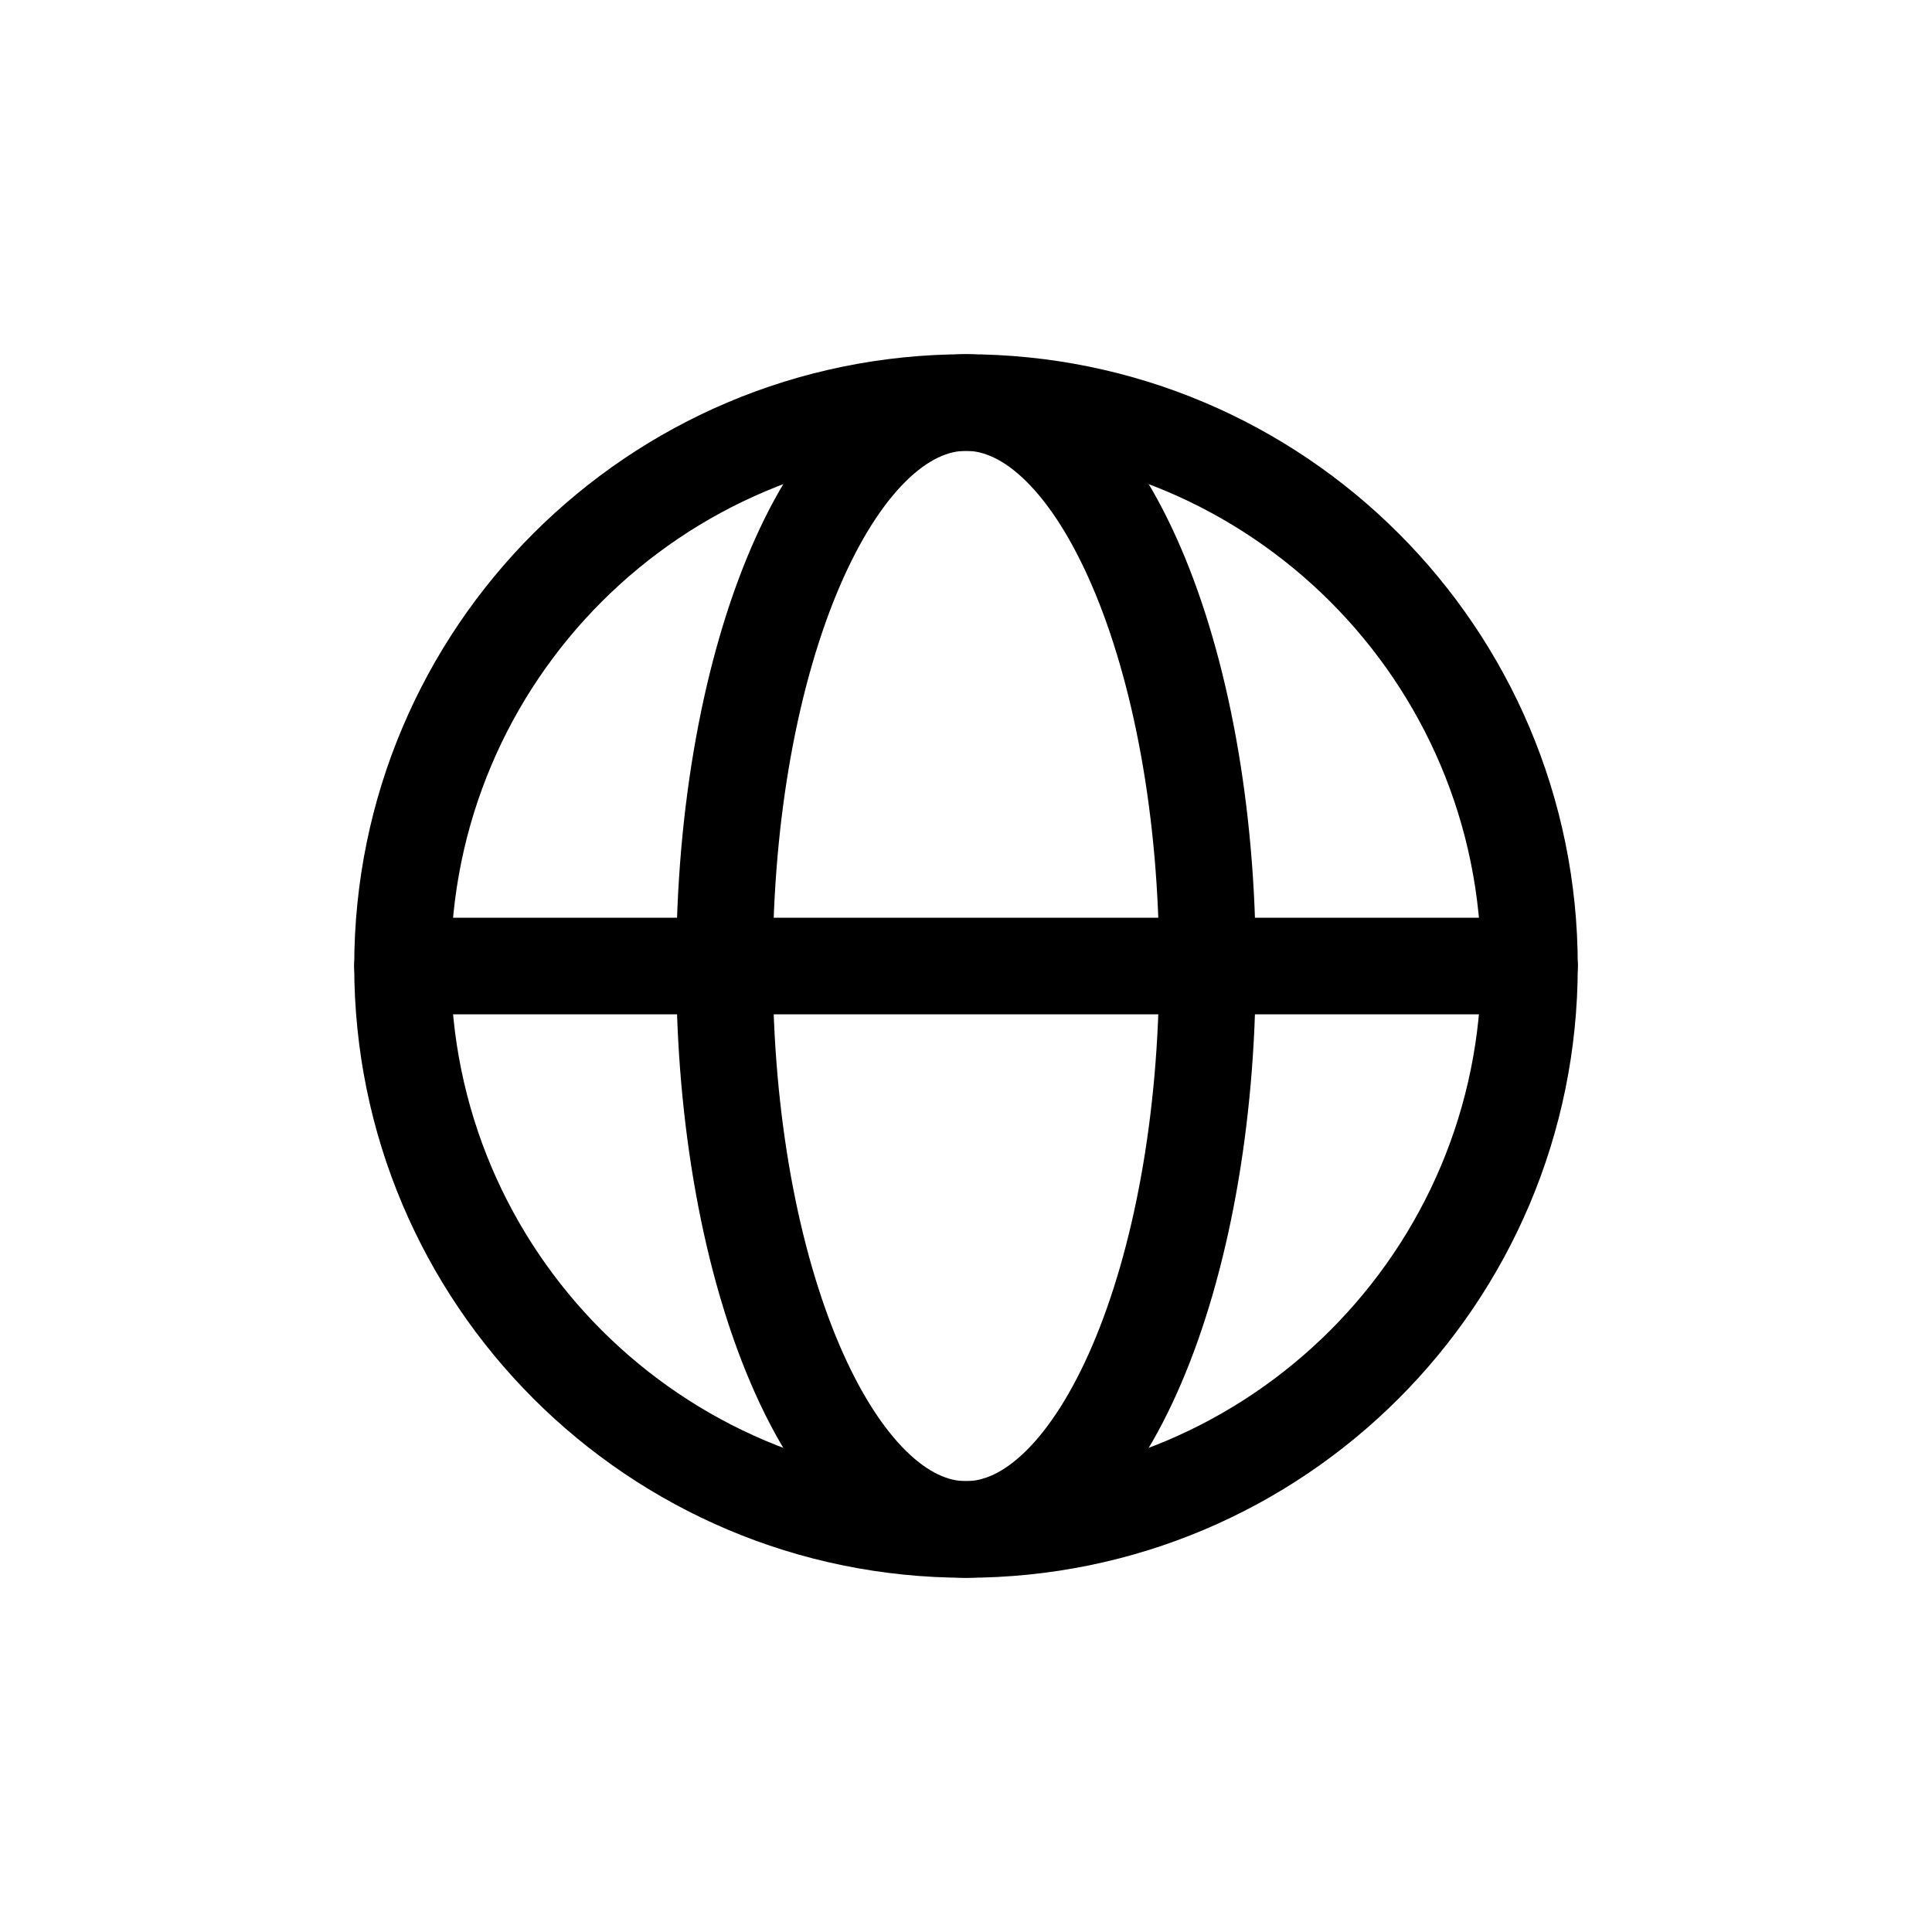 <svg width="20" height="20" viewBox="0 0 20 20" fill="none" xmlns="http://www.w3.org/2000/svg">
<path d="M10 15.833C13.222 15.833 15.833 13.222 15.833 10C15.833 6.778 13.222 4.167 10 4.167C6.778 4.167 4.167 6.778 4.167 10C4.167 13.222 6.778 15.833 10 15.833Z" stroke="black" stroke-linecap="round" stroke-linejoin="round"/>
<path d="M4.167 10H15.833" stroke="black" stroke-linecap="round" stroke-linejoin="round"/>
<path d="M10 15.833C11.381 15.833 12.5 13.222 12.5 10C12.5 6.778 11.381 4.167 10 4.167C8.619 4.167 7.5 6.778 7.5 10C7.5 13.222 8.619 15.833 10 15.833Z" stroke="black" stroke-linecap="round" stroke-linejoin="round"/>
</svg>
